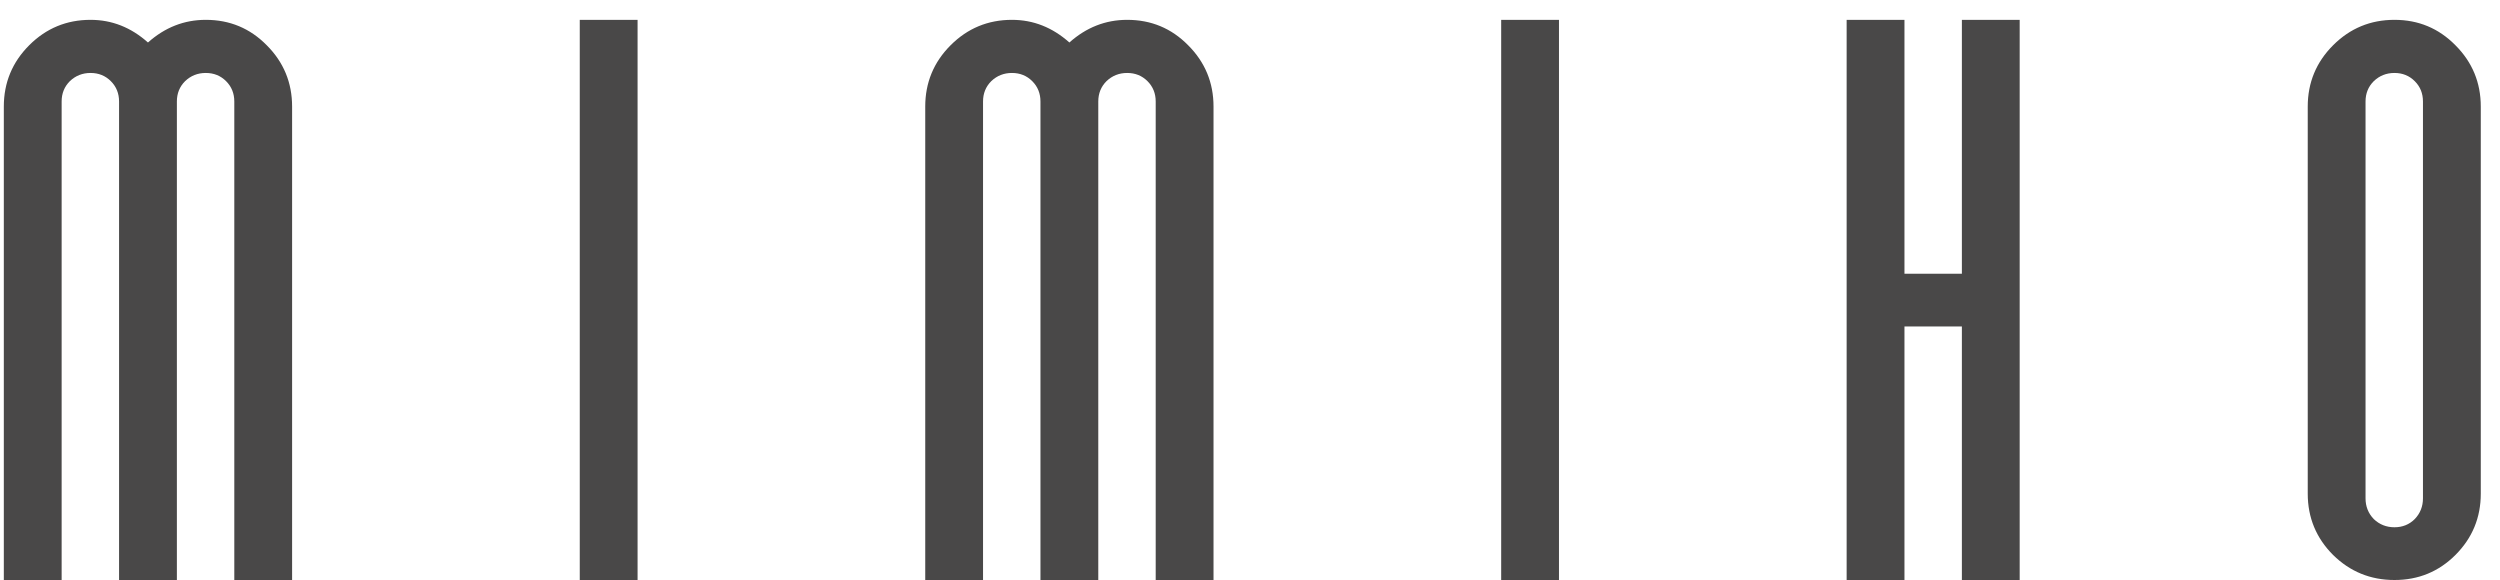 <svg width="125" height="29" viewBox="0 0 125 29" fill="none" xmlns="http://www.w3.org/2000/svg">
<path d="M10.289 0.992C11.487 0.992 12.503 1.415 13.336 2.262C14.182 3.108 14.605 4.13 14.605 5.328V29H11.715V5.074C11.715 4.671 11.578 4.332 11.305 4.059C11.031 3.785 10.693 3.648 10.289 3.648C9.885 3.648 9.54 3.785 9.254 4.059C8.98 4.332 8.844 4.671 8.844 5.074V29H5.953V5.074C5.953 4.671 5.816 4.332 5.543 4.059C5.27 3.785 4.931 3.648 4.527 3.648C4.124 3.648 3.779 3.785 3.492 4.059C3.219 4.332 3.082 4.671 3.082 5.074V29H0.191V5.328C0.191 4.13 0.615 3.108 1.461 2.262C2.307 1.415 3.329 0.992 4.527 0.992C5.595 0.992 6.552 1.37 7.398 2.125C8.245 1.37 9.208 0.992 10.289 0.992ZM28.988 29V0.992H31.879V29H28.988ZM56.359 0.992C57.557 0.992 58.573 1.415 59.406 2.262C60.253 3.108 60.676 4.13 60.676 5.328V29H57.785V5.074C57.785 4.671 57.648 4.332 57.375 4.059C57.102 3.785 56.763 3.648 56.359 3.648C55.956 3.648 55.611 3.785 55.324 4.059C55.051 4.332 54.914 4.671 54.914 5.074V29H52.023V5.074C52.023 4.671 51.887 4.332 51.613 4.059C51.34 3.785 51.001 3.648 50.598 3.648C50.194 3.648 49.849 3.785 49.562 4.059C49.289 4.332 49.152 4.671 49.152 5.074V29H46.262V5.328C46.262 4.13 46.685 3.108 47.531 2.262C48.378 1.415 49.4 0.992 50.598 0.992C51.665 0.992 52.622 1.37 53.469 2.125C54.315 1.37 55.279 0.992 56.359 0.992ZM75.059 29V0.992H77.949V29H75.059ZM98.094 13.688V0.992H100.984V29H98.094V16.324H95.223V29H92.332V0.992H95.223V13.688H98.094ZM116.656 2.262C117.503 1.415 118.525 0.992 119.723 0.992C120.921 0.992 121.936 1.415 122.77 2.262C123.616 3.108 124.039 4.13 124.039 5.328V24.684C124.039 25.881 123.616 26.904 122.77 27.75C121.936 28.583 120.921 29 119.723 29C118.525 29 117.503 28.583 116.656 27.75C115.81 26.904 115.387 25.881 115.387 24.684V5.328C115.387 4.13 115.81 3.108 116.656 2.262ZM121.148 24.918V5.074C121.148 4.671 121.012 4.332 120.738 4.059C120.465 3.785 120.126 3.648 119.723 3.648C119.319 3.648 118.974 3.785 118.688 4.059C118.414 4.332 118.277 4.671 118.277 5.074V24.918C118.277 25.322 118.414 25.667 118.688 25.953C118.974 26.227 119.319 26.363 119.723 26.363C120.126 26.363 120.465 26.227 120.738 25.953C121.012 25.667 121.148 25.322 121.148 24.918Z" fill="#494848"/>
</svg>

